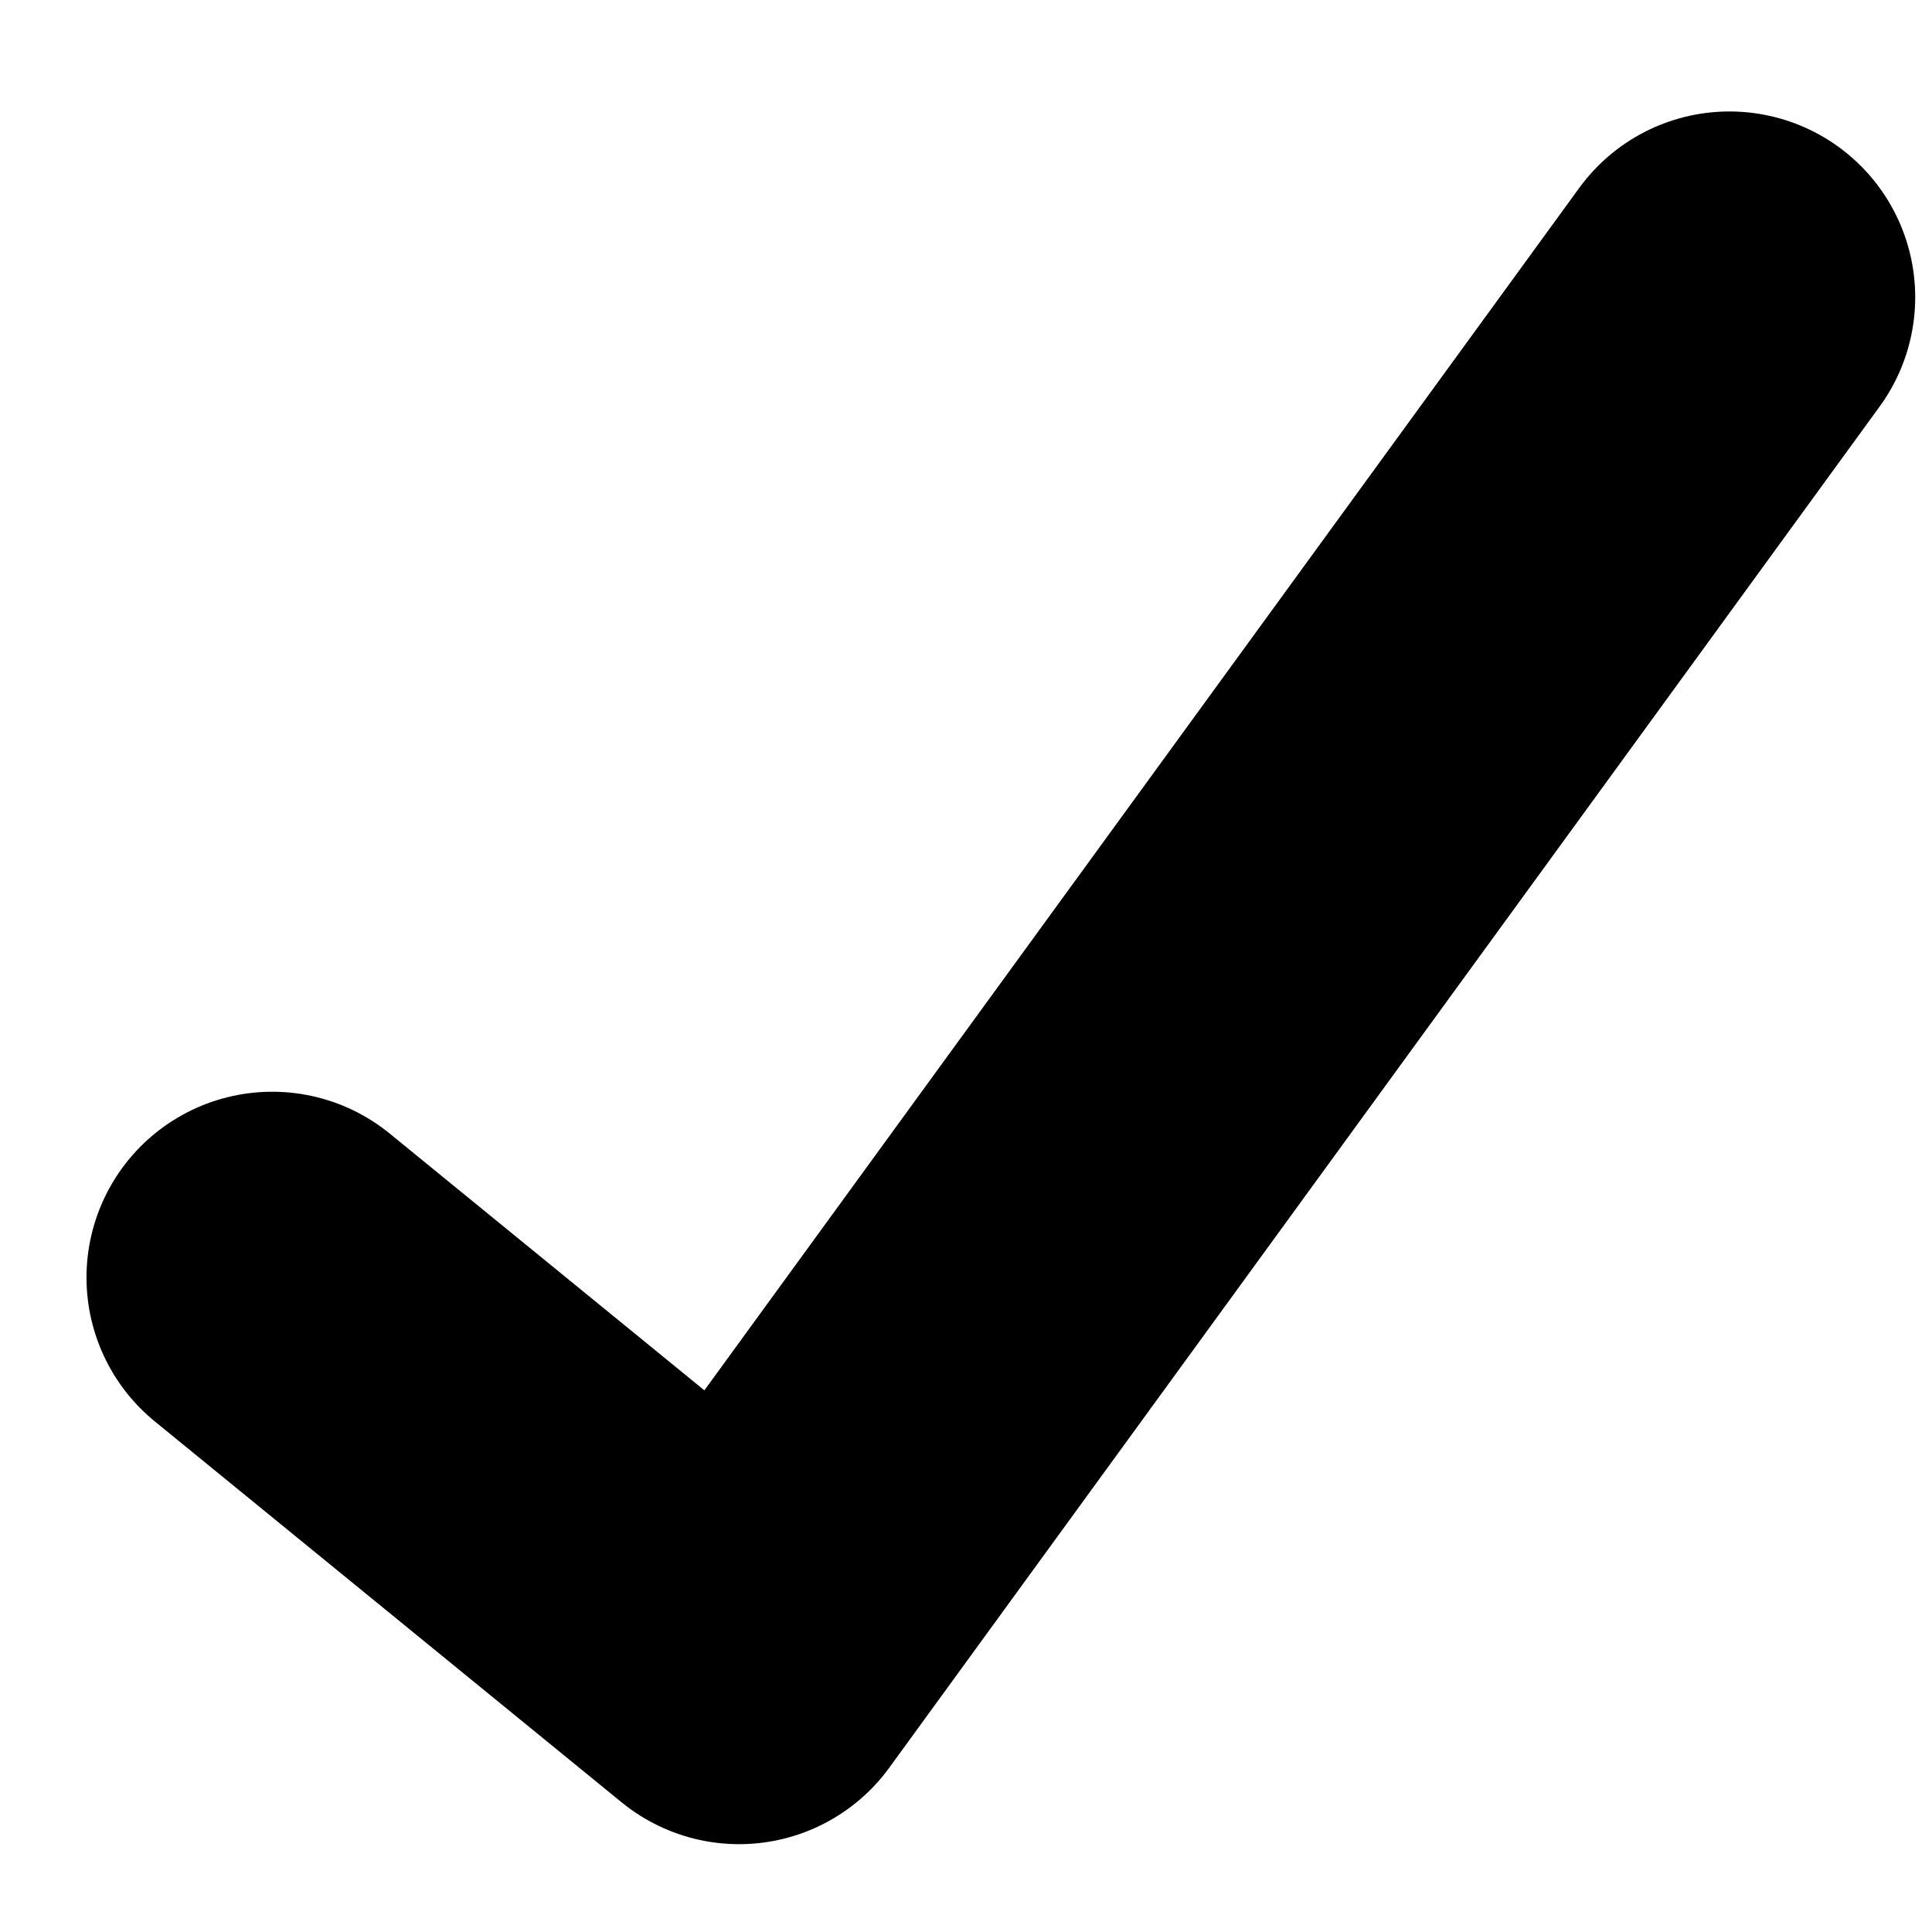 <svg width="13" height="13" viewBox="0 0 13 13" fill="none" xmlns="http://www.w3.org/2000/svg">
<path d="M11.637 2L4.973 11.159L1.832 8.596" stroke="black" stroke-width="2.5" stroke-linecap="round" stroke-linejoin="round"/>
</svg>
